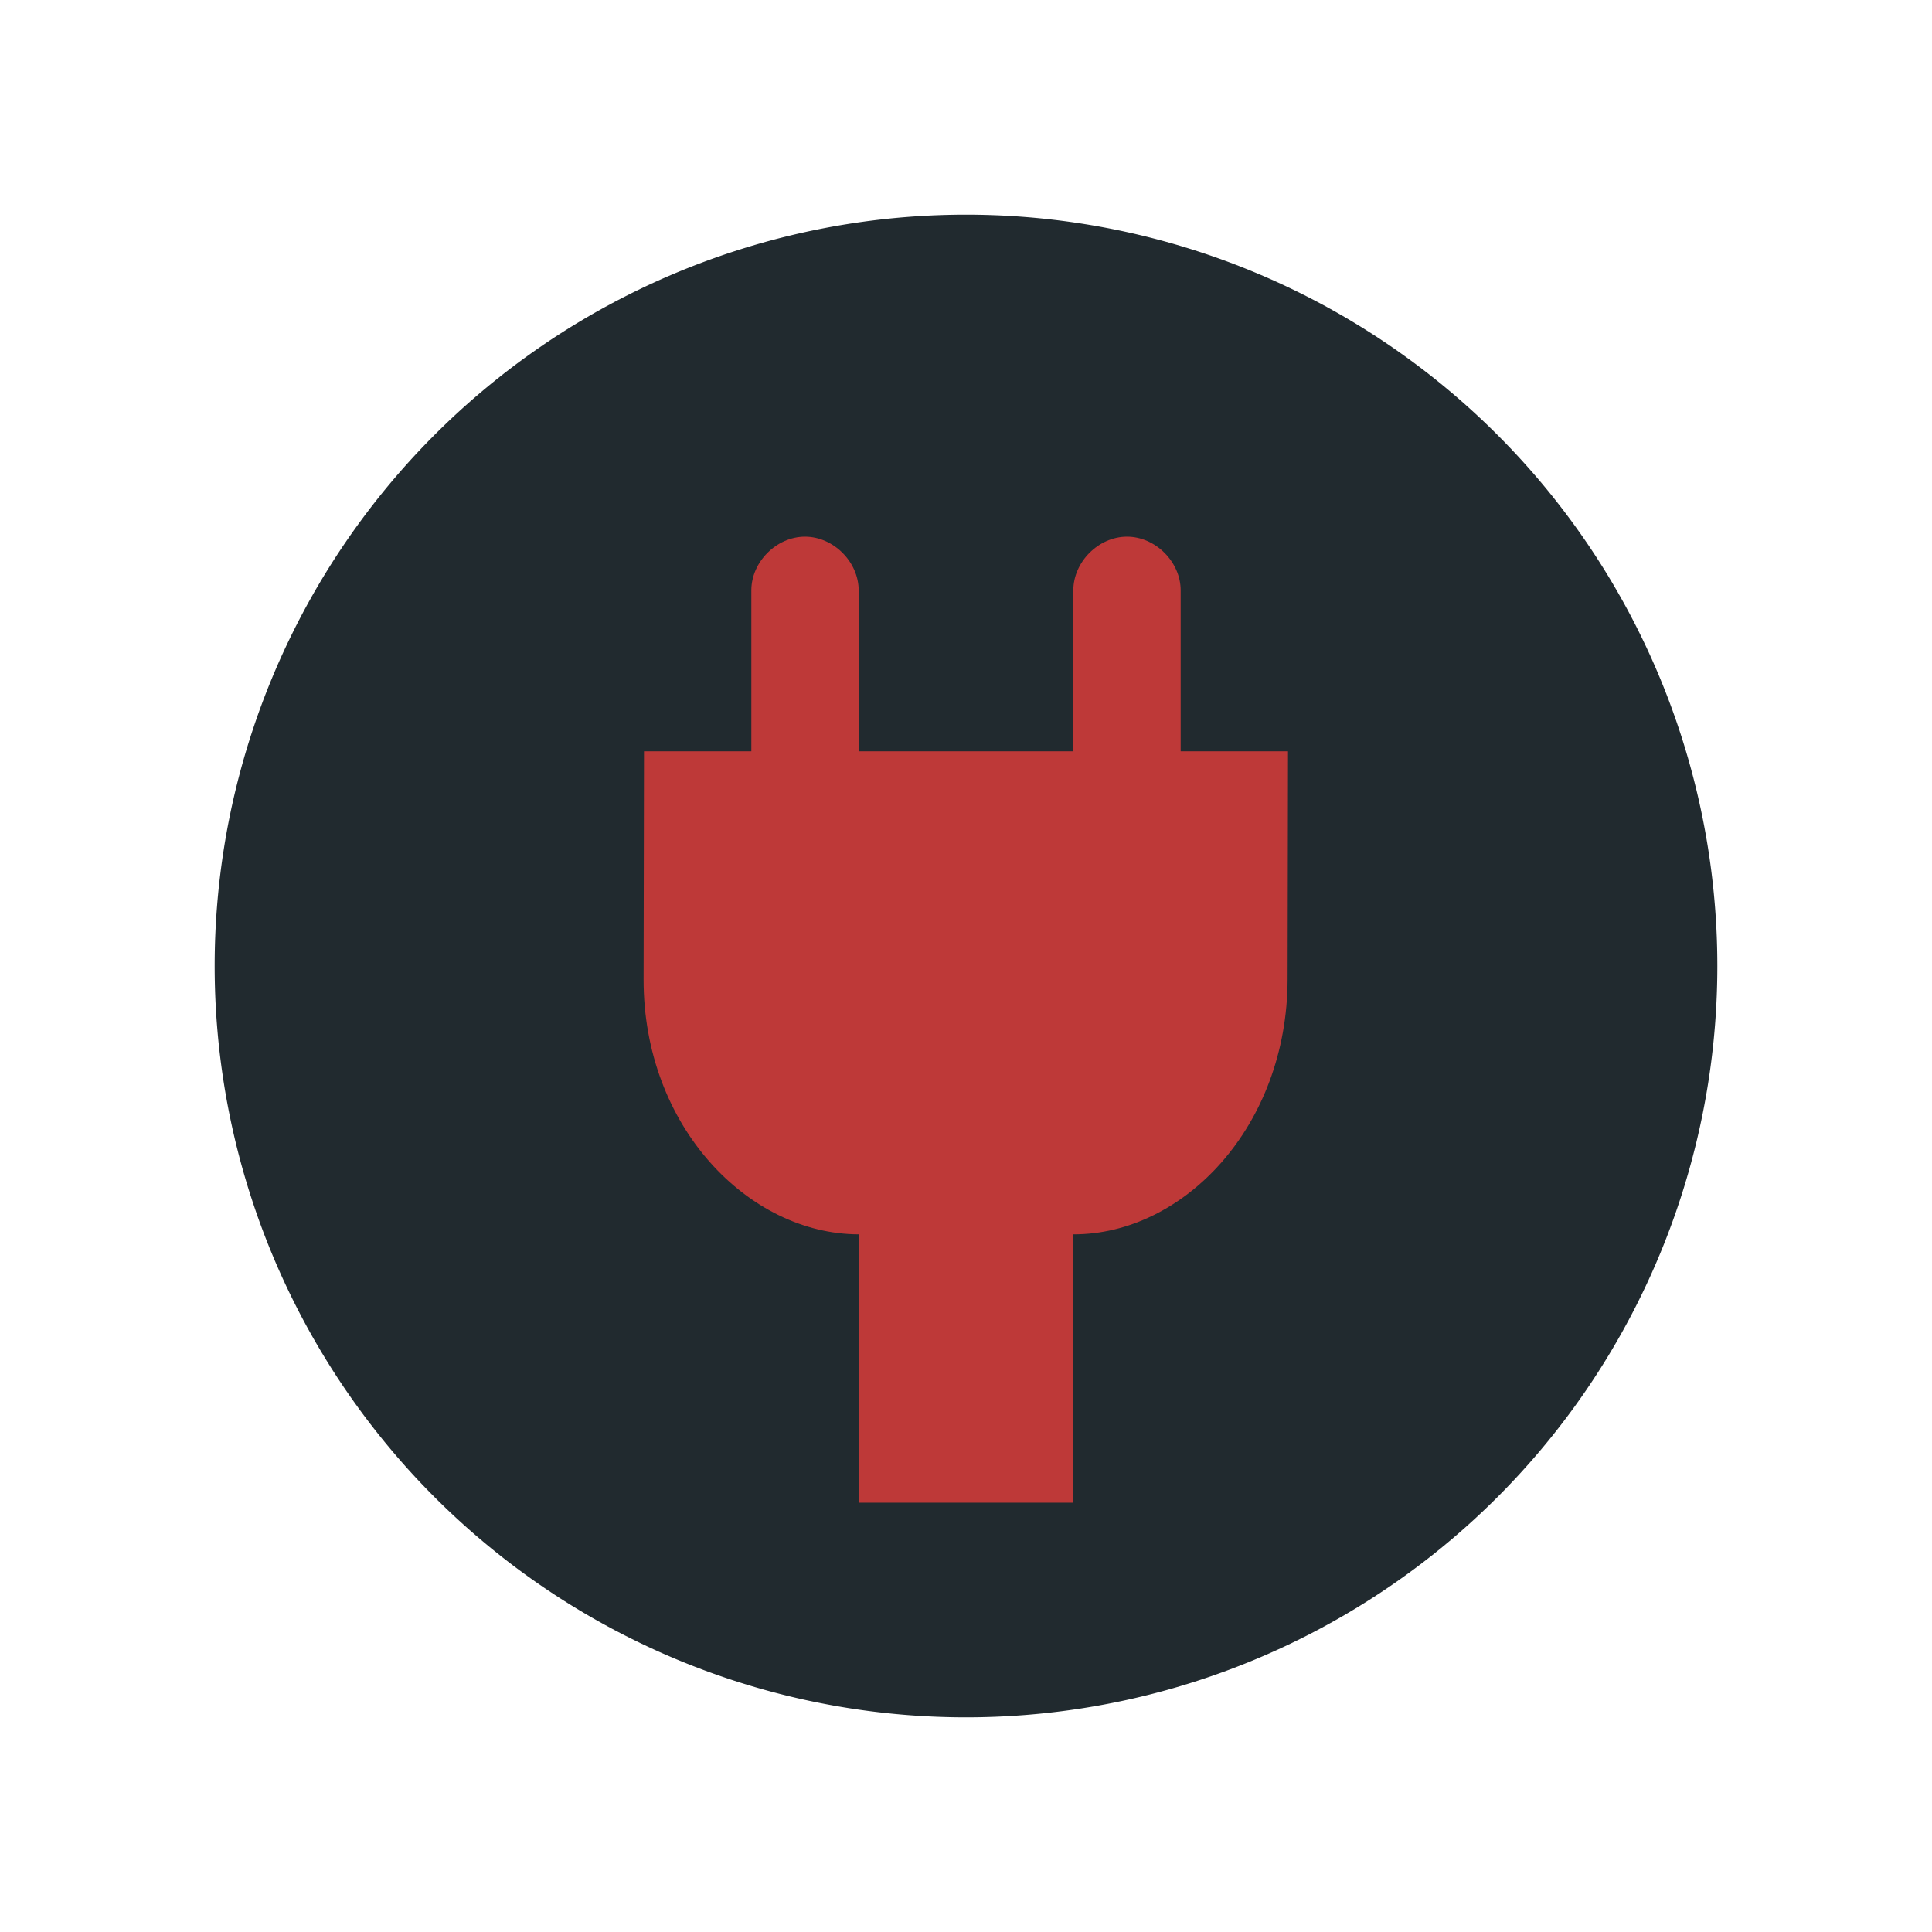 <?xml version="1.0" encoding="UTF-8" standalone="no"?>
<!-- Created with Inkscape (http://www.inkscape.org/) -->

<svg
   xmlns:dc="http://purl.org/dc/elements/1.1/"
   xmlns:cc="http://creativecommons.org/ns#"
   xmlns:rdf="http://www.w3.org/1999/02/22-rdf-syntax-ns#"
   xmlns:svg="http://www.w3.org/2000/svg"
   xmlns="http://www.w3.org/2000/svg"
   version="1.1"
   width="18"
   height="18"
   id="svg2"
   xml:space="preserve"><defs
     id="defs6"><clipPath
       id="clipPath16"><path
         d="M 0,256 256,256 256,0 0,0 0,256 z"
         id="path18" /></clipPath></defs><g
     transform="matrix(1.25,0,0,-1.25,0,18)"
     id="g10"><path
       d="M 16,9 A 7,7 0 1 1 2,9 7,7 0 1 1 16,9 z"
       transform="matrix(0.8,0,0,-0.8,0,14.4)"
       id="path3775"
       style="fill:#212a2f;fill-opacity:1;stroke:none" /><path
       d="m 8,8.8 -1.6,0 0,1.2 C 6.4,10.212 6.212,10.4 6,10.4 5.788,10.4 5.6,10.212 5.6,10 L 5.6,8.8 4.8,8.8 4.797,7.101 C 4.795,6.005 5.577,5.202 6.4,5.2 l 0,-2 1.6,0 0,2 C 8.823,5.198 9.595,6.005 9.597,7.101 L 9.6,8.8 8.8,8.8 8.8,10 C 8.8,10.212 8.612,10.4 8.4,10.4 8.188,10.4 8,10.212 8,10 z"
       id="path26"
       style="fill:#be3938;fill-opacity:1;fill-rule:nonzero;stroke:none" /></g></svg>